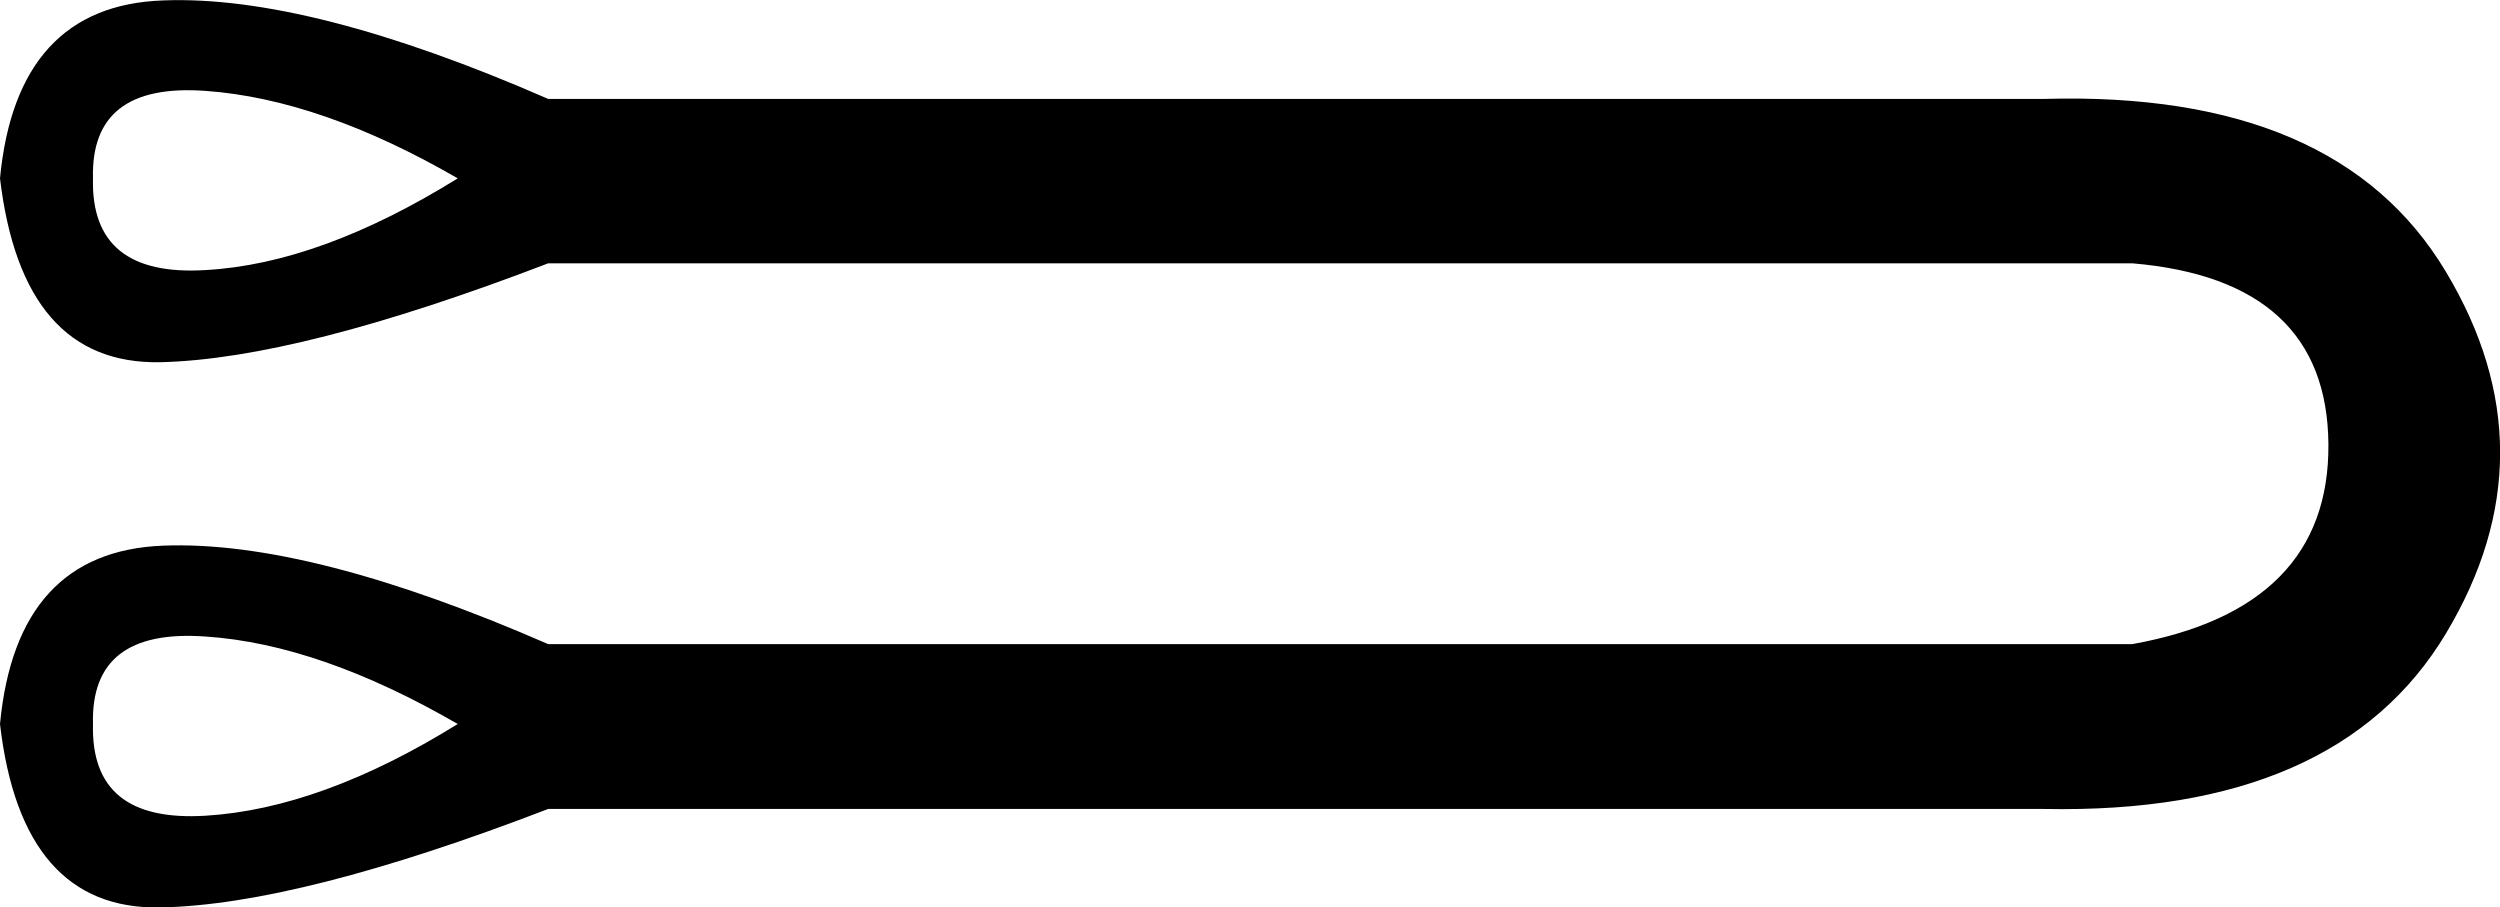 <svg xmlns="http://www.w3.org/2000/svg" viewBox="0 0 591.5 214.7"><path d="M108.3 171.3c-21.6-12.5-41.5-19.5-59.7-20.7-18.2-1.3-27 5.6-26.6 20.7-.4 15.6 8.4 22.8 26.6 21.7 18.2-1.1 38.1-8.3 59.7-21.7zm21.4-109C90.3 77.4 59.8 85.2 37.9 85.7 16.1 86.1 3.5 71.6 0 42.2 2.6 15 15.5.9 38.6.1 61.7-.8 92.1 7 129.7 23.4h354c46.3-1.3 77.9 12.3 95 40.9 17.1 28.5 17.1 57.1 0 85.6-17.1 28.5-48.7 42.4-95 41.5h-354c-39.3 15.1-69.9 22.9-91.8 23.3-21.8.4-34.5-14-37.9-43.4C2.6 144 15.5 130 38.6 129.1c23.1-.9 53.5 6.9 91.1 23.3h374.8c31.1-5.6 46.6-21.4 46.4-47.3-.2-25.9-15.7-40.2-46.4-42.8H129.7zm-21.4-20.1C86.7 29.7 66.8 22.8 48.6 21.5c-18.2-1.3-27 5.6-26.6 20.7-.4 15.6 8.5 22.8 26.6 21.7 18.2-1 38.1-8.3 59.7-21.7z"/></svg>